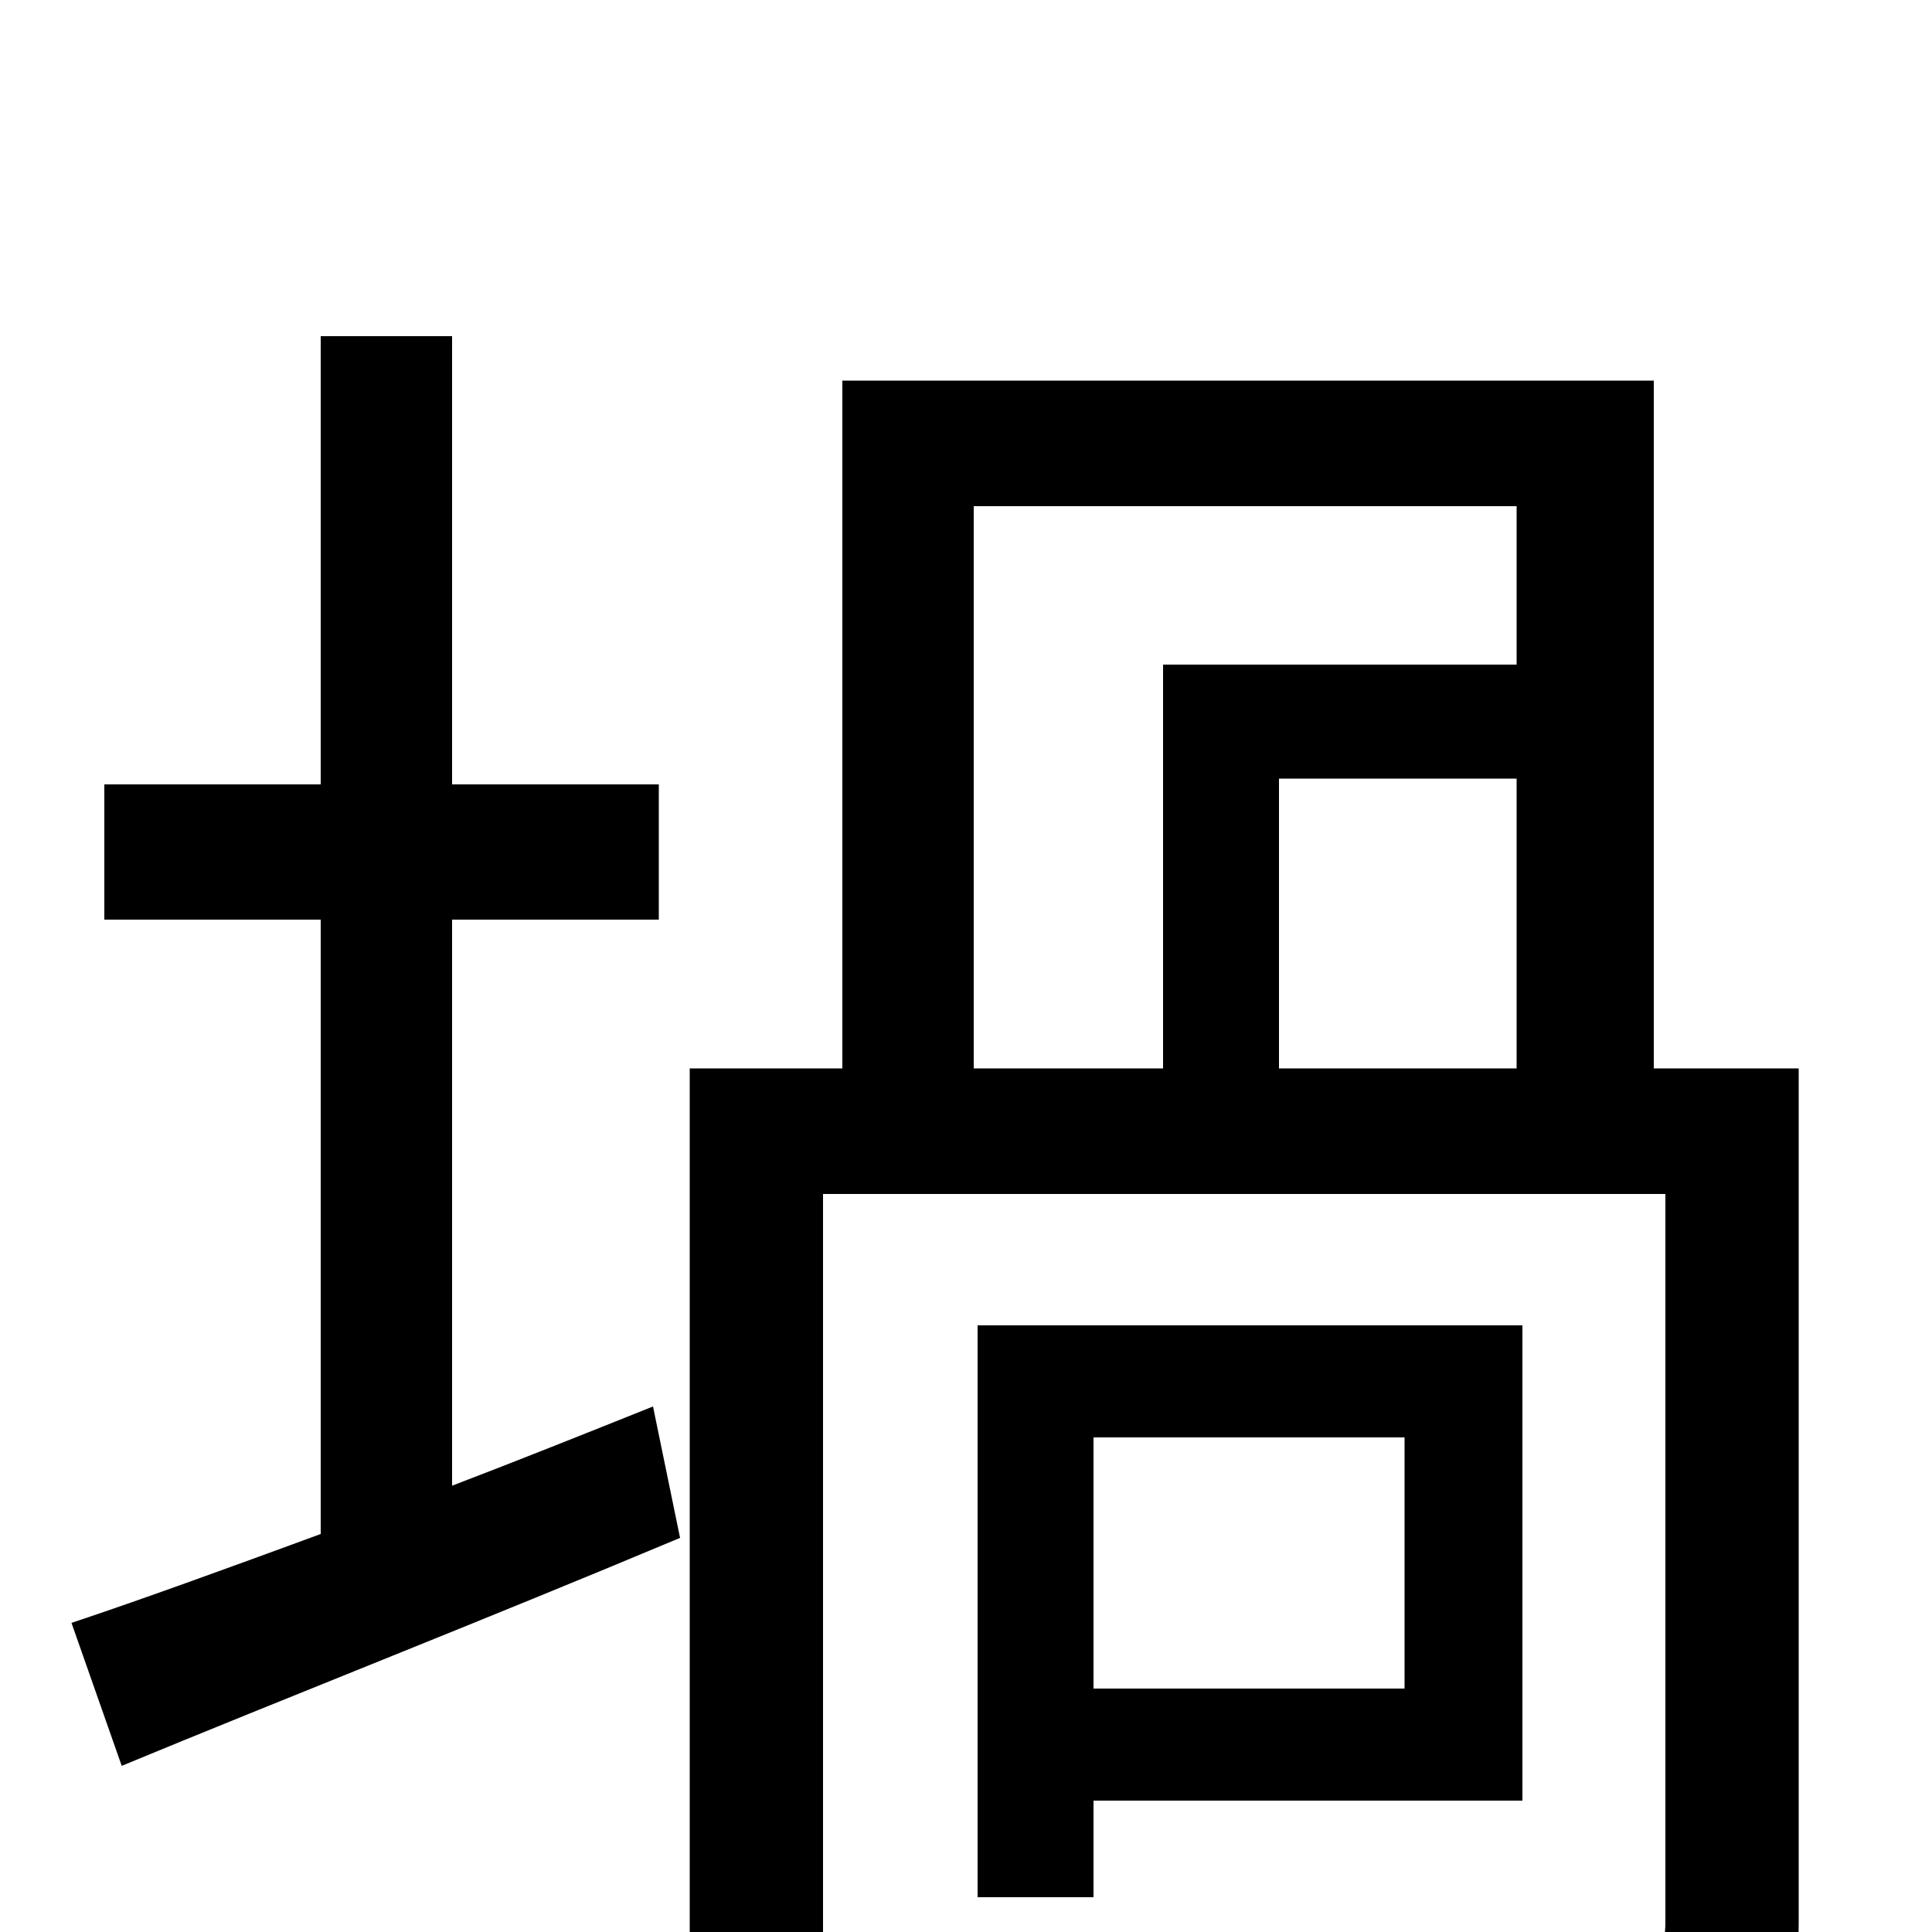 <svg xmlns="http://www.w3.org/2000/svg" viewBox="0 -1000 1000 1000">
	<path fill="#000000" d="M234 -524H341V-594H234V-826H166V-594H54V-524H166V-206C117 -188 73 -172 37 -160L63 -86C145 -120 252 -162 352 -204L338 -272C303 -258 268 -244 234 -231ZM727 -256V-126H566V-256ZM788 -68V-314H506V-18H566V-68ZM504 -738H785V-656H602V-447H504ZM785 -447H662V-597H785ZM931 -447H856V-803H436V-447H357V76H426V-382H862V-5C862 8 858 12 844 12C830 13 785 13 734 12C743 30 752 58 756 77C824 77 869 76 897 65C923 54 931 33 931 -4Z"/>
</svg>